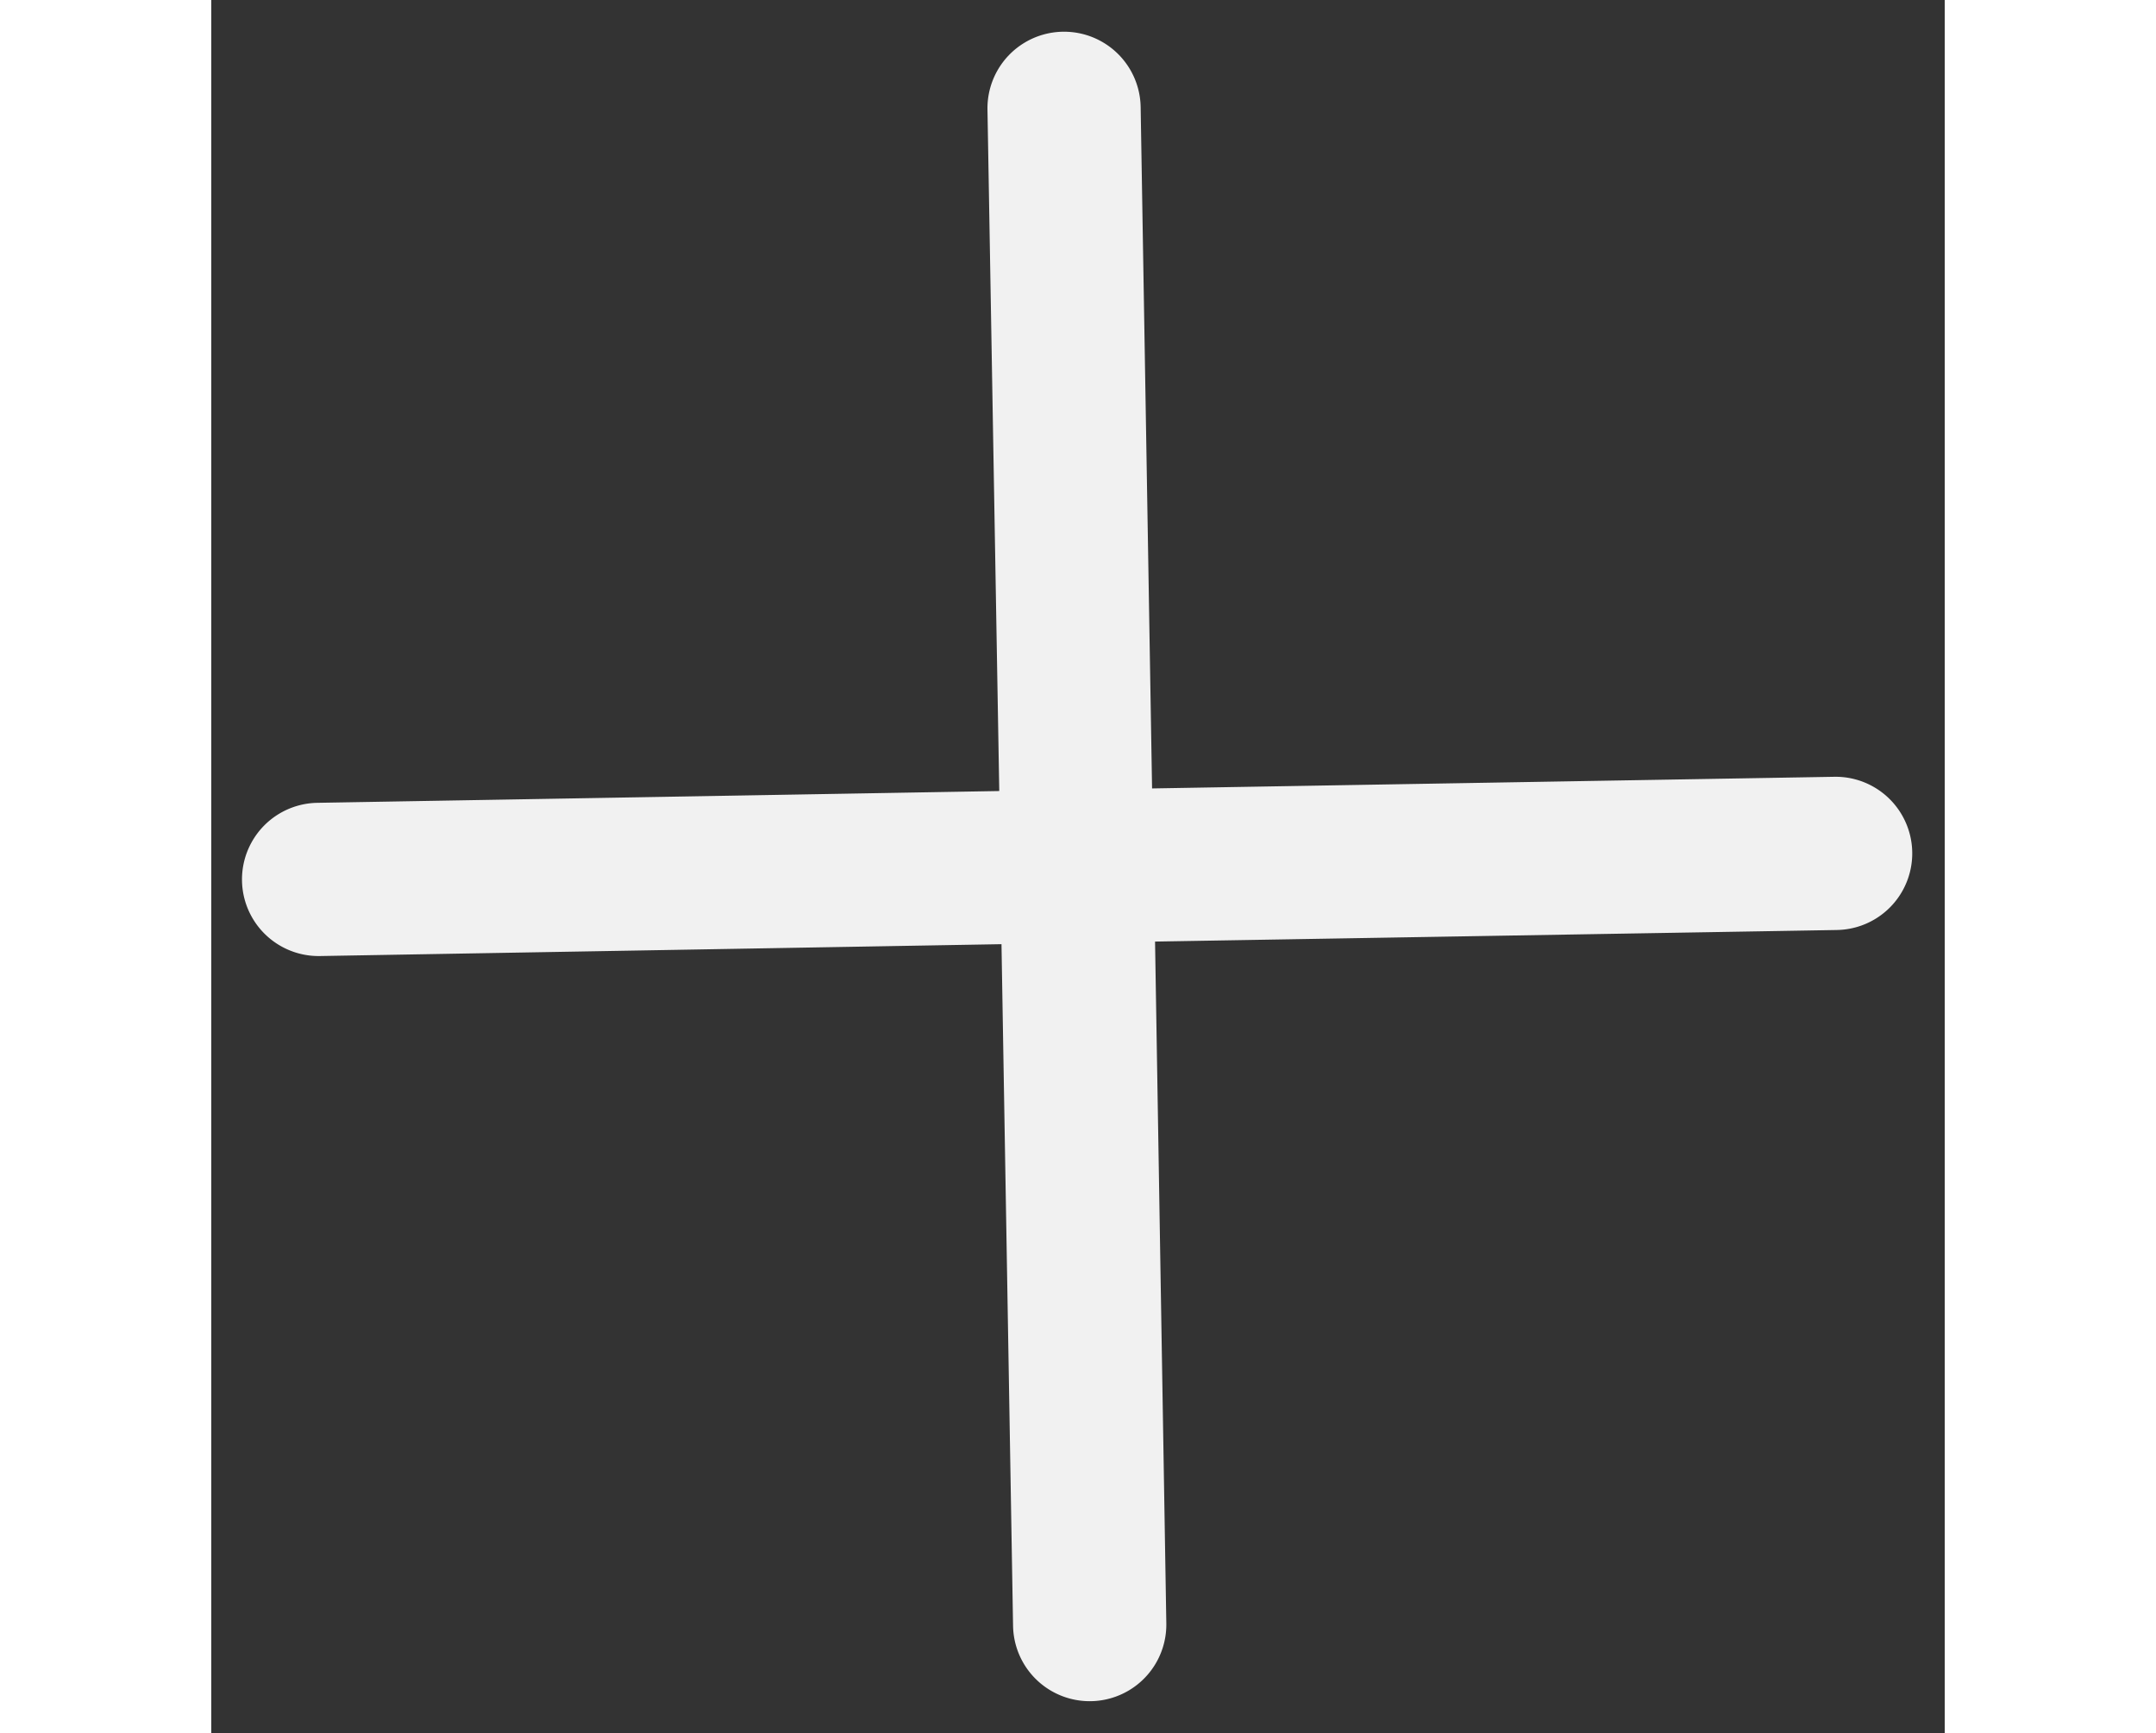 <svg xmlns="http://www.w3.org/2000/svg" width="20.41" height="16.41" viewBox="0 0 16.41 16.41">
  <rect x="0" y="0" width="16.41" height="16.41" fill="#333333" stroke="none"/>
  <path id="cross" d="M14.828,13.8l4.565-4.565a.725.725,0,1,0-1.026-1.026L13.8,12.777,9.238,8.213A.725.725,0,1,0,8.212,9.238L12.777,13.8,8.213,18.367a.725.725,0,1,0,1.026,1.026L13.8,14.828l4.565,4.565a.725.725,0,1,0,1.026-1.026Z" transform="matrix(0.719, 0.695, -0.695, 0.719, 7.864, -11.312)" fill="#FFFFFF" opacity="0.93"/>
</svg>
